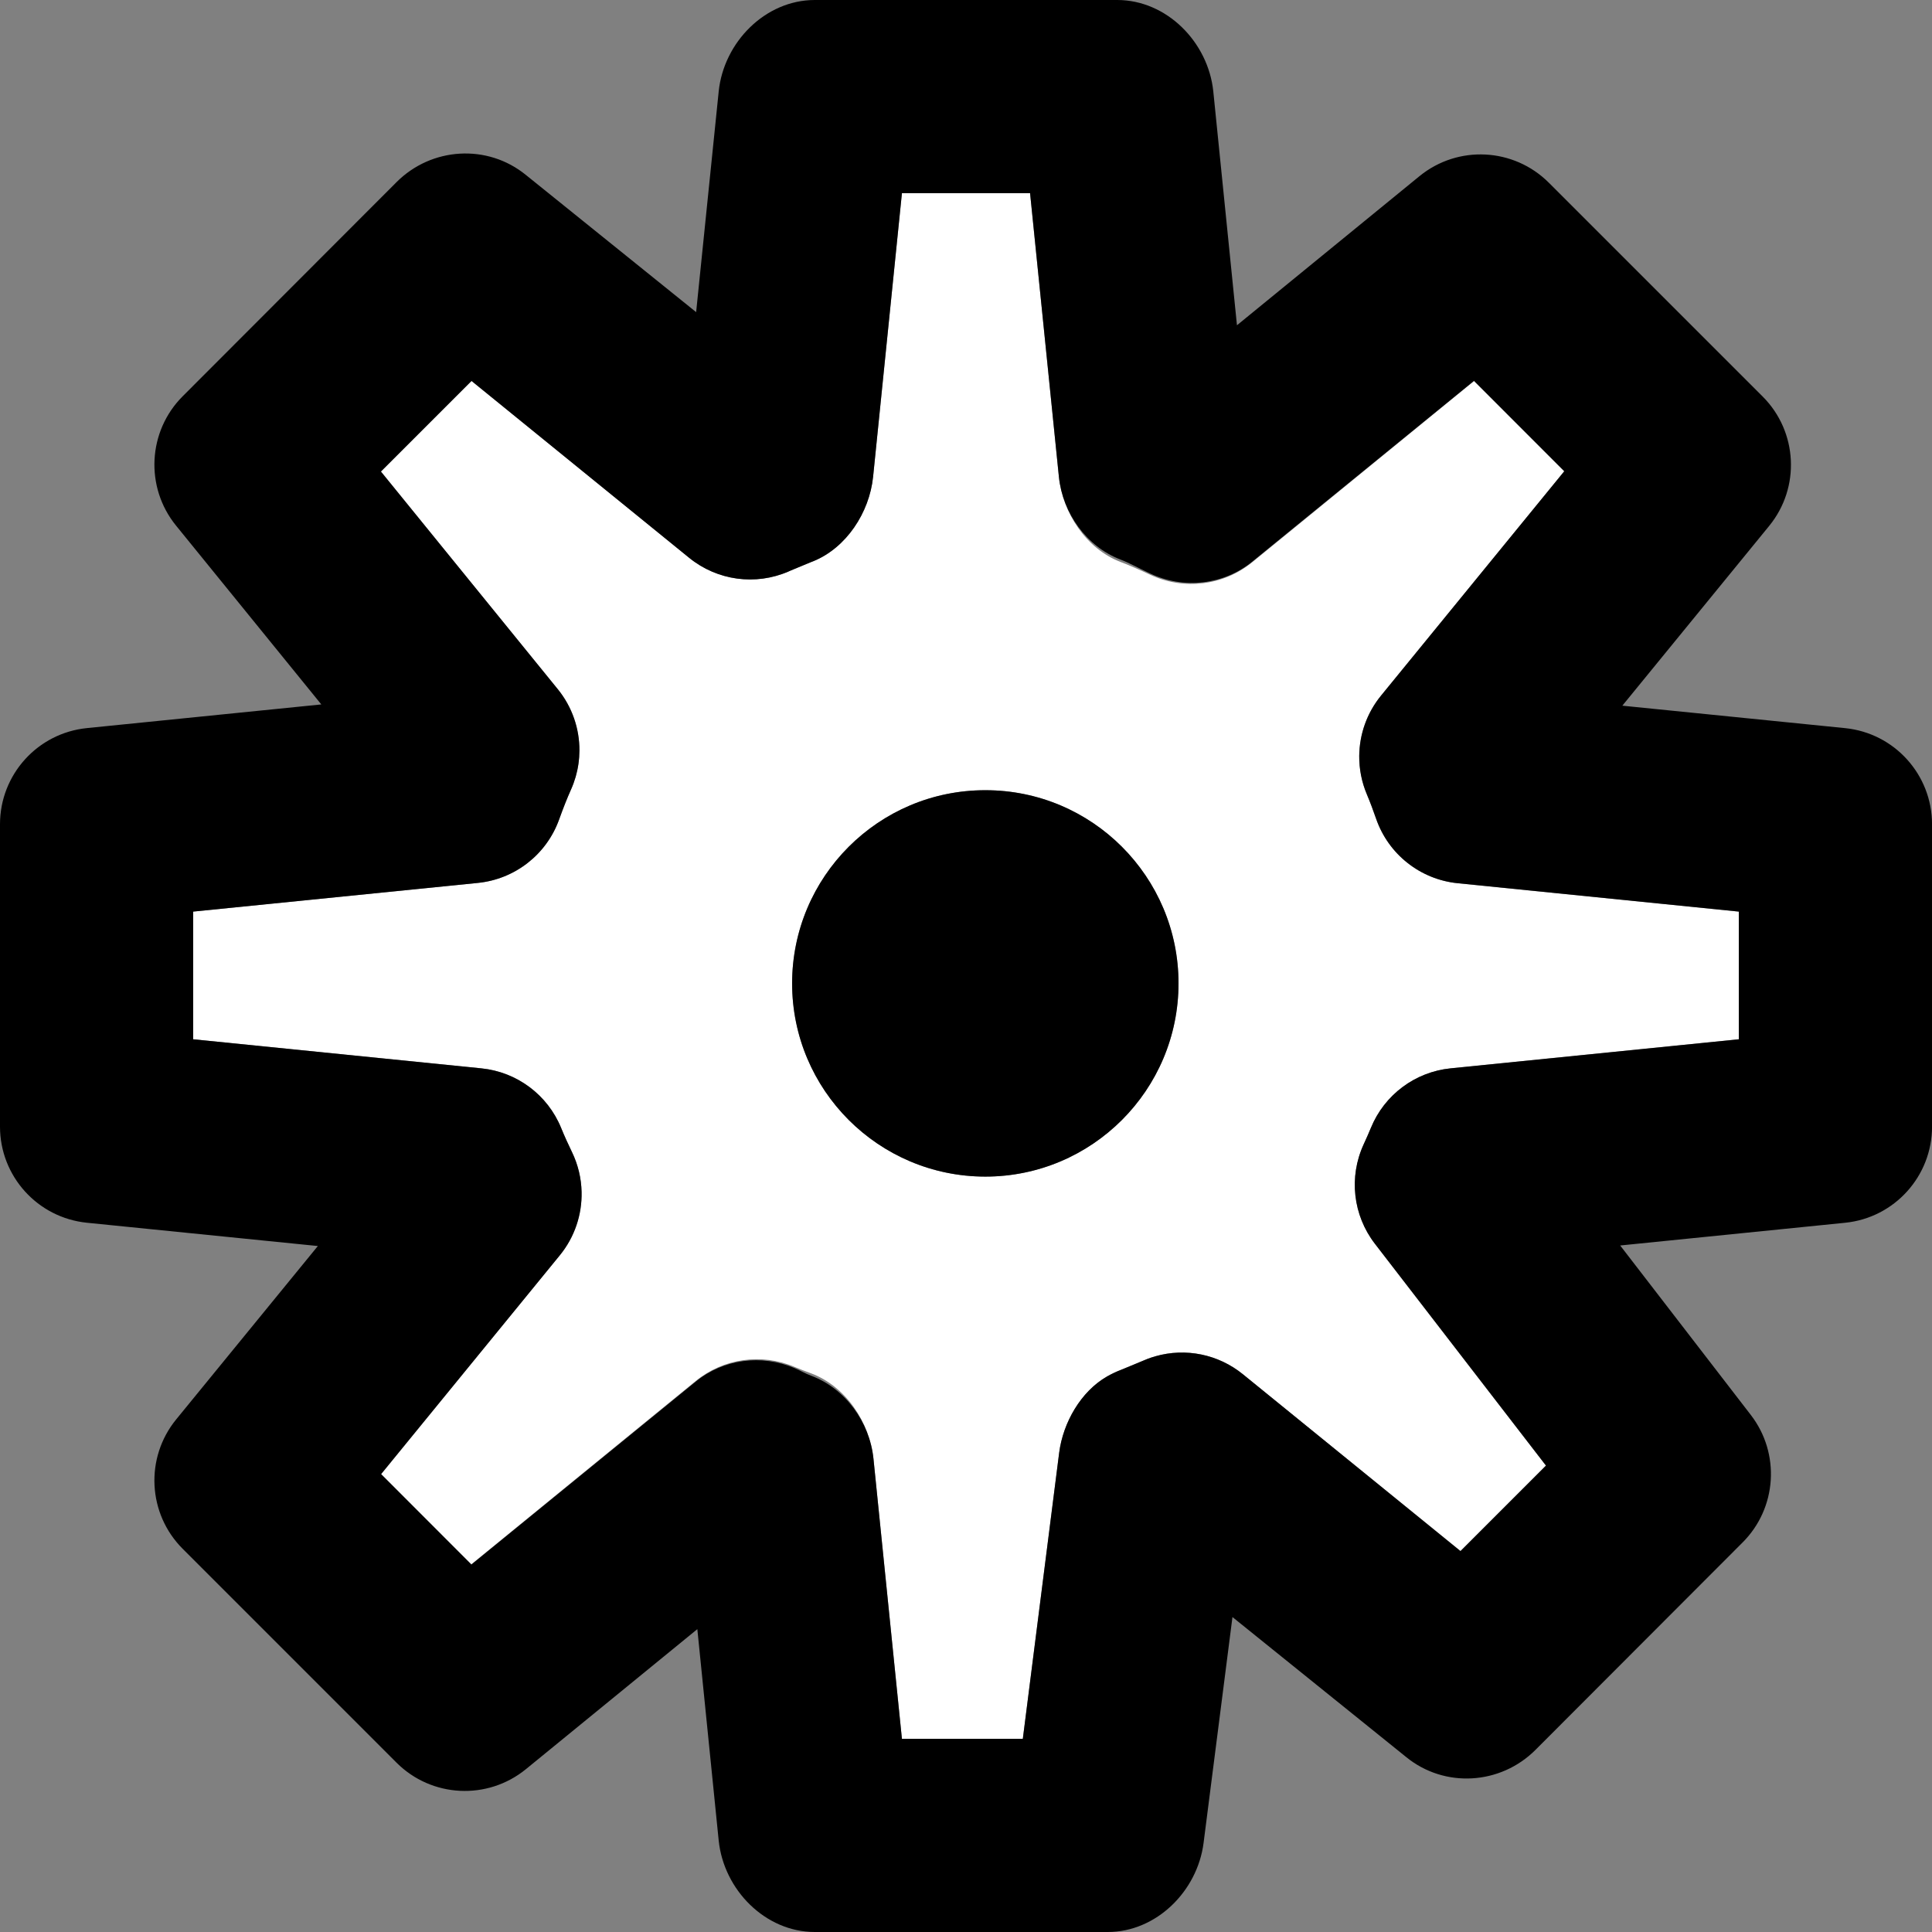 <?xml version="1.0" encoding="utf-8"?>
<!-- Generator: Adobe Illustrator 16.0.0, SVG Export Plug-In . SVG Version: 6.00 Build 0)  -->
<!DOCTYPE svg PUBLIC "-//W3C//DTD SVG 1.1//EN" "http://www.w3.org/Graphics/SVG/1.1/DTD/svg11.dtd">
<svg version="1.1" xmlns="http://www.w3.org/2000/svg" xmlns:xlink="http://www.w3.org/1999/xlink" x="0px" y="0px" width="100px"
	 height="100px" viewBox="0 0 100 100" enable-background="new 0 0 100 100" xml:space="preserve">
<rect x="0" y="0" width="100" height="100" fill="#808080" stroke="none"/>
<g id="Layer_3" display="none">
</g>
<g id="Your_Icon">
</g>
<g id="Layer_4">
	<g>
		<path fill="none" d="M28.872,35.672c0.744,0.915,1.125,2.042,1.12,3.179C29.997,37.714,29.615,36.586,28.872,35.672z"/>
		<path fill="none" d="M29.607,59.631c-0.199-0.412-0.39-0.826-0.561-1.247c-0.699-1.714-2.287-2.902-4.129-3.088L10,53.793
			l14.917,1.504c1.842,0.186,3.43,1.374,4.129,3.088c0.171,0.421,0.362,0.836,0.561,1.248c0.316,0.656,0.48,1.359,0.496,2.061
			C30.088,60.992,29.924,60.288,29.607,59.631z"/>
		<path fill="none" d="M41.978,71.083c-0.288-0.107-0.574-0.214-0.856-0.333c-1.708-0.722-3.676-0.442-5.112,0.732l-11.612,9.485
			l-4.67-4.67l-0.003,0.004l4.673,4.681l11.612-9.47c1.437-1.174,3.405-1.424,5.112-0.702c0.282,0.12,0.568,0.288,0.856,0.395
			c1.783,0.663,3.036,2.402,3.232,4.295C45.014,73.607,43.761,71.745,41.978,71.083z"/>
		<path fill="none" d="M57.999,29.085c0.452,0.172,0.939,0.383,1.535,0.663c1.743,0.819,3.799,0.563,5.29-0.653l11.47-9.37
			l4.67,4.669l0.003-0.004l-4.673-4.68l-11.47,9.354c-1.491,1.217-3.547,1.441-5.29,0.623c-0.595-0.28-1.083-0.551-1.535-0.724
			c-1.763-0.673-2.996-2.403-3.19-4.279C55.003,26.561,56.236,28.413,57.999,29.085z"/>
		<polygon fill="none" points="19.717,24.406 28.872,35.672 19.717,24.406 		"/>
		<path fill="none" d="M71.227,42.38c-0.147-0.425-0.304-0.848-0.478-1.261c-0.271-0.64-0.401-1.316-0.396-1.988
			c-0.005,0.672,0.124,1.35,0.396,1.99C70.923,41.534,71.08,41.956,71.227,42.38c0.638,1.84,2.286,3.142,4.223,3.337L90,47.184
			l-14.55-1.467C73.513,45.521,71.865,44.219,71.227,42.38z"/>
		<path fill="#FFFFFF" d="M71.227,42.381c-0.147-0.425-0.304-0.847-0.478-1.26c-0.271-0.641-0.401-1.318-0.396-1.99
			c0.009-1.121,0.395-2.227,1.128-3.125l9.482-11.611l-4.67-4.669l-11.47,9.37c-1.491,1.217-3.547,1.472-5.29,0.653
			c-0.595-0.28-1.083-0.49-1.535-0.663c-1.763-0.673-2.996-2.525-3.19-4.401L53.316,10h-6.633l-1.492,14.684
			c-0.191,1.844-1.385,3.671-3.096,4.364c-0.04,0.016-0.08,0.032-0.121,0.047v0l-0.65,0.269c-0.144,0.059-0.289,0.116-0.429,0.179
			c-0.027,0.012-0.054,0.024-0.081,0.036c-1.705,0.74-3.688,0.474-5.142-0.707l-11.266-9.156l-4.69,4.689l9.155,11.266
			c0.744,0.914,1.125,2.042,1.12,3.179c-0.002,0.455-0.066,0.912-0.195,1.357c-0.064,0.222-0.144,0.442-0.24,0.657
			c-0.198,0.443-0.395,0.938-0.618,1.556c-0.653,1.811-2.287,3.085-4.202,3.278L10,47.184v6.609l14.917,1.504
			c1.842,0.186,3.43,1.374,4.129,3.088c0.171,0.421,0.362,0.835,0.561,1.247c0.317,0.657,0.48,1.36,0.496,2.062
			c0.026,1.17-0.358,2.337-1.126,3.278l-9.249,11.324l4.67,4.67l11.612-9.485c1.437-1.174,3.405-1.455,5.112-0.732
			c0.282,0.12,0.568,0.227,0.856,0.333c1.783,0.663,3.036,2.524,3.232,4.417L46.684,90h6.258l1.882-14.811
			c0.201-1.554,1.118-3.167,2.479-3.945c0.11-0.063,0.227-0.124,0.345-0.18c0.119-0.057,0.239-0.108,0.362-0.156
			c0.12-0.046,0.238-0.097,0.356-0.146l0.457-0.189c0.095-0.039,0.19-0.076,0.283-0.118c0.093-0.042,0.188-0.081,0.283-0.117
			c0.136-0.052,0.276-0.099,0.414-0.138c1.571-0.45,3.26-0.102,4.527,0.927l11.266,9.156l4.425-4.425l-8.855-11.482
			c-1.136-1.473-1.36-3.456-0.582-5.146c0.129-0.281,0.257-0.564,0.374-0.851c0.7-1.711,2.287-2.897,4.127-3.083L90,53.793v-6.609
			l-14.55-1.467C73.513,45.522,71.865,44.22,71.227,42.381z M50.998,60.901c-5.521-0.005-9.998-4.483-9.998-10
			c0-5.523,4.478-10.002,10-10c5.521-0.004,10,4.478,10,9.997C61,56.421,56.521,60.901,50.998,60.901z"/>
		<g>
			<path d="M95.501,37.688l-11.529-1.162l7.599-9.303c1.625-1.988,1.479-4.883-0.336-6.699L80.167,9.457
				c-1.816-1.815-4.711-1.961-6.699-0.336l-9.443,7.714L62.8,4.73C62.536,2.181,60.389,0,57.826,0H42.174
				c-2.562,0-4.71,2.181-4.974,4.73l-1.168,11.426l-8.818-7.105c-1.988-1.615-4.876-1.438-6.688,0.375L9.457,20.509
				c-1.812,1.812-1.961,4.708-0.345,6.696l7.519,9.256L4.499,37.686C1.944,37.943,0,40.095,0,42.662v15.652
				c0,2.567,1.944,4.717,4.499,4.975l11.953,1.205L9.12,73.467c-1.624,1.988-1.479,4.884,0.336,6.699l11.067,11.068
				c1.814,1.816,4.711,1.96,6.699,0.337l8.872-7.247L37.2,95.27c0.264,2.549,2.411,4.73,4.974,4.73h15.163
				c2.514,0,4.637-2.11,4.959-4.604l1.496-11.697l8.996,7.25c1.989,1.616,4.876,1.437,6.689-0.376l10.722-10.738
				c1.777-1.777,1.959-4.605,0.424-6.596l-6.763-8.773l11.643-1.176c2.554-0.257,4.499-2.409,4.499-4.977V42.662
				C100,40.095,98.056,37.945,95.501,37.688z M90,53.793l-14.917,1.504c-1.84,0.185-3.427,1.371-4.127,3.083
				c-0.117,0.286-0.244,0.569-0.374,0.851c-0.779,1.69-0.555,3.672,0.582,5.146l8.855,11.482l-4.425,4.425l-11.266-9.156
				c-1.267-1.029-2.956-1.377-4.527-0.927c-0.137,0.039-0.277,0.086-0.414,0.138c-0.096,0.036-0.19,0.075-0.283,0.117
				c-0.093,0.042-0.188,0.08-0.283,0.118l-0.457,0.189c-0.118,0.05-0.236,0.101-0.356,0.146c-0.123,0.047-0.243,0.099-0.362,0.156
				c-0.118,0.056-0.235,0.117-0.345,0.18c-1.36,0.777-2.277,2.391-2.479,3.945L52.941,90h-6.258L45.21,75.5
				c-0.196-1.893-1.449-3.632-3.232-4.295c-0.288-0.107-0.574-0.275-0.856-0.395c-1.708-0.722-3.676-0.472-5.112,0.702l-11.612,9.47
				l-4.673-4.681l0.003-0.004l9.249-11.324c0.769-0.941,1.153-2.108,1.126-3.278c-0.016-0.702-0.179-1.404-0.496-2.061
				c-0.199-0.412-0.39-0.827-0.561-1.248c-0.699-1.714-2.287-2.903-4.129-3.088L10,53.793v-6.609l14.736-1.484
				c1.915-0.193,3.549-1.467,4.202-3.278c0.223-0.618,0.419-1.113,0.618-1.556c0.096-0.215,0.176-0.435,0.24-0.657
				c0.128-0.445,0.193-0.902,0.195-1.357c0.006-1.137-0.376-2.265-1.12-3.179l-9.155-11.266l4.69-4.689l11.266,9.156
				c1.454,1.181,3.437,1.447,5.142,0.707c0.027-0.012,0.054-0.023,0.081-0.036c0.141-0.063,0.285-0.121,0.429-0.179l0.65-0.269v0
				c0.041-0.015,0.081-0.031,0.121-0.047c1.711-0.693,2.905-2.52,3.096-4.364L46.684,10h6.633l1.492,14.684
				c0.194,1.876,1.428,3.606,3.19,4.279c0.452,0.172,0.939,0.444,1.535,0.724c1.743,0.819,3.799,0.594,5.29-0.623l11.47-9.354
				l4.673,4.68l-0.003,0.004l-9.482,11.611c-0.733,0.898-1.119,2.004-1.128,3.125c-0.005,0.672,0.125,1.349,0.396,1.988
				c0.174,0.413,0.331,0.836,0.478,1.261c0.638,1.839,2.286,3.142,4.223,3.336L90,47.184V53.793z"/>
		</g>
		<g>
			<path d="M51,40.901c-5.522-0.002-10,4.477-10,10c0,5.518,4.477,9.995,9.998,10c5.523,0,10.002-4.48,10.002-10.003
				C61,45.379,56.521,40.897,51,40.901z"/>
		</g>
	</g>
</g>
</svg>
